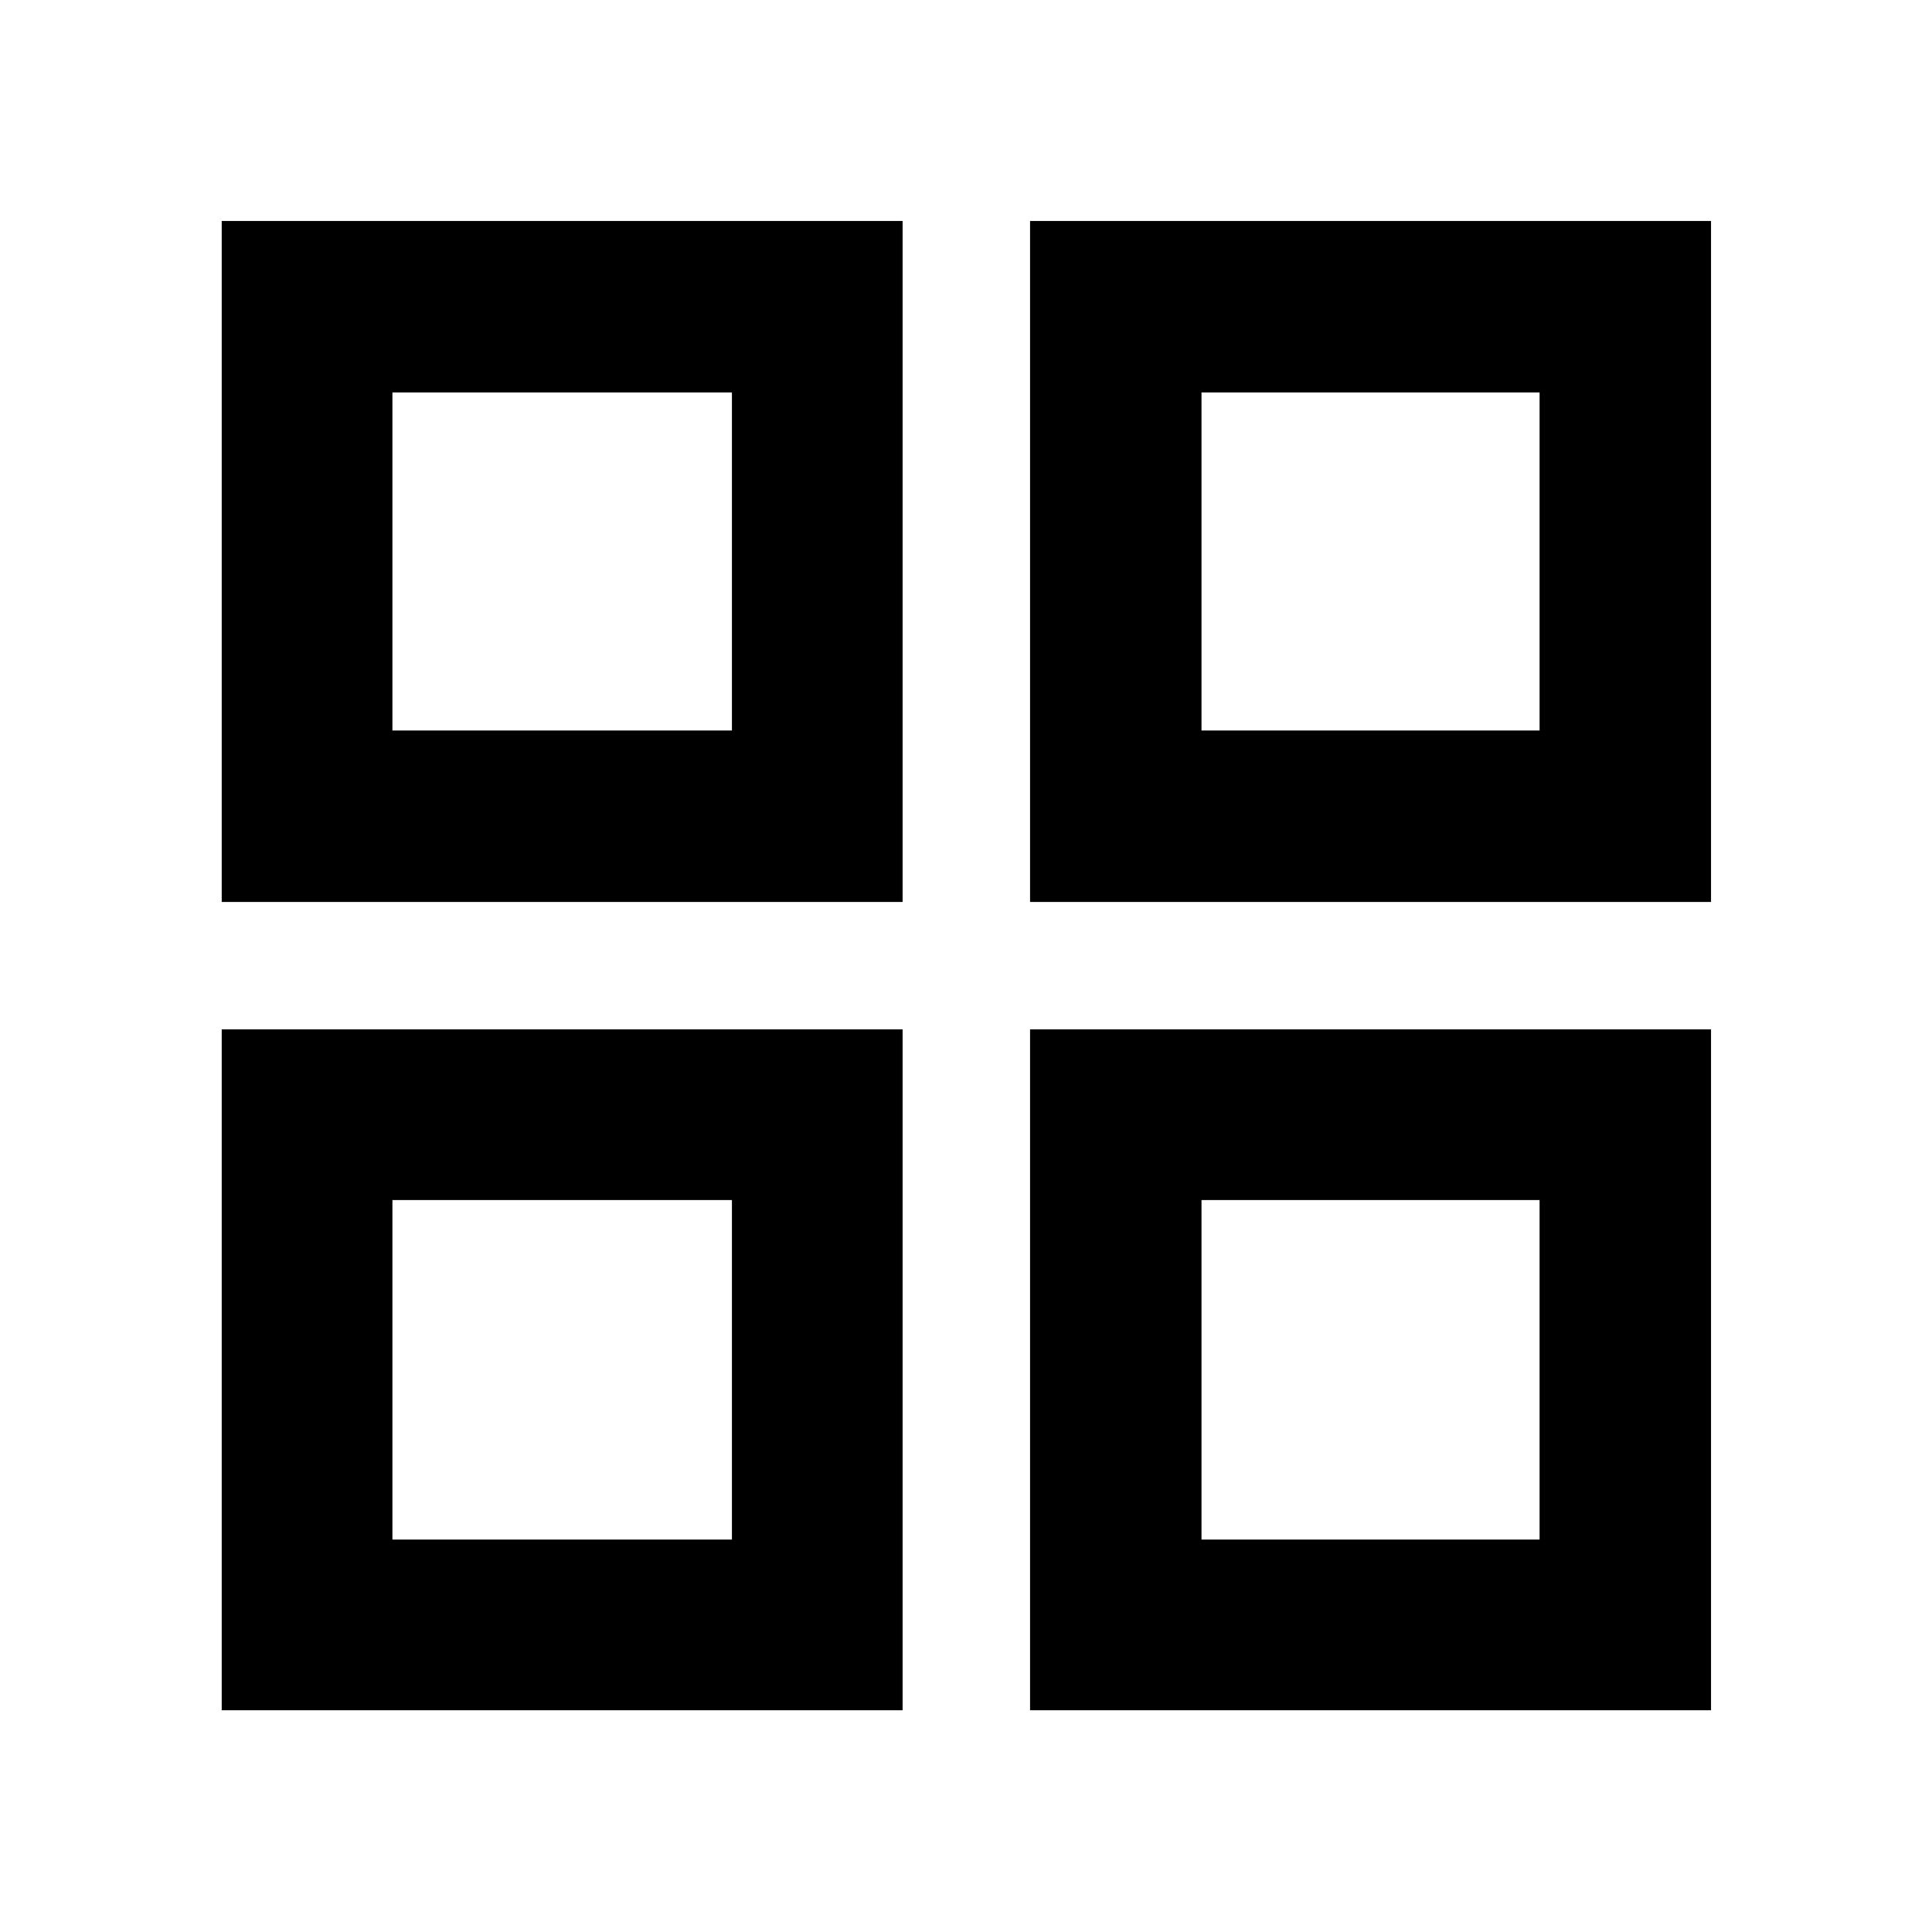 <svg xmlns="http://www.w3.org/2000/svg" height="40" viewBox="0 -960 960 960" width="40"><path d="M110.17-511.83V-850.2H448.5v338.37H110.17Zm0 401.66V-448.5H448.5v338.33H110.17Zm401.66-401.66V-850.2H850.2v338.37H511.83Zm0 401.66V-448.5H850.2v338.33H511.83ZM194.99-597.02h168.7v-167.99h-168.7v167.99Zm402.03 0h167.99v-167.99H597.02v167.99Zm0 402.03h167.99v-168.7H597.02v168.7Zm-402.03 0h168.7v-168.7h-168.7v168.7Zm402.03-402.03Zm0 233.33Zm-233.33 0Zm0-233.33Z"/></svg>